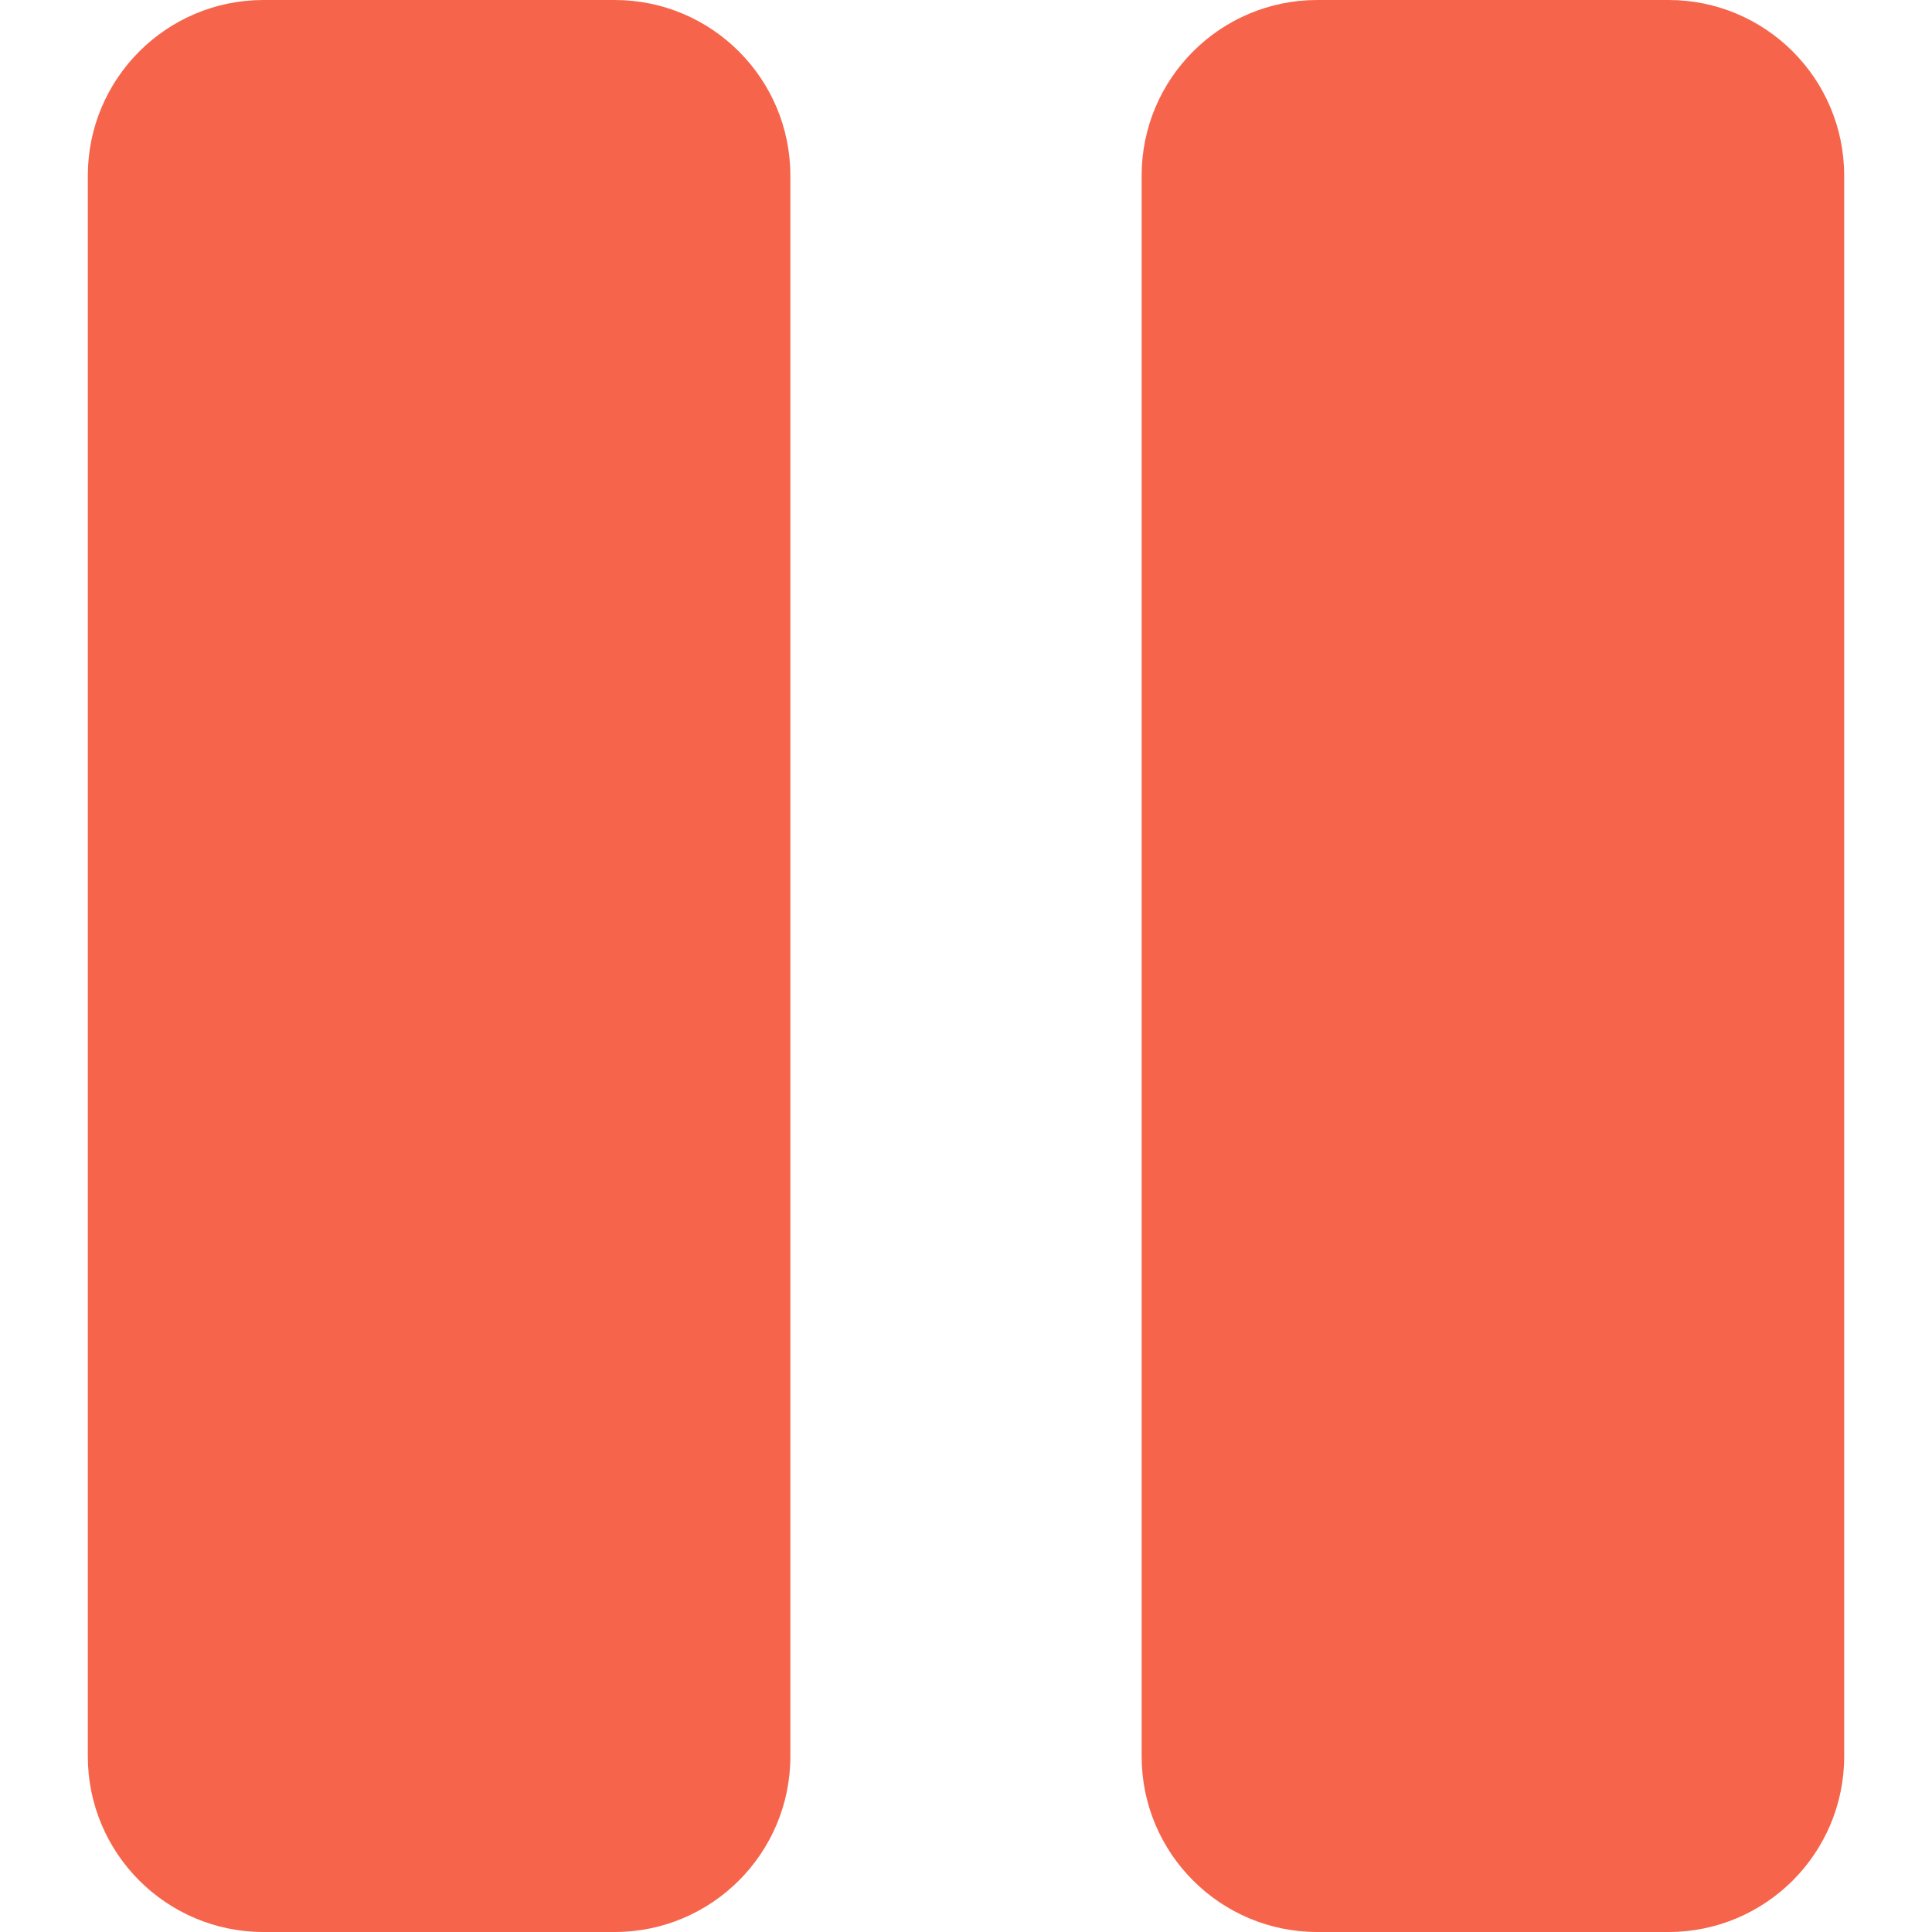 <svg width="11" height="11" viewBox="0 0 11 11" fill="none" xmlns="http://www.w3.org/2000/svg">
<path d="M0.5 1C0.5 0.448 0.948 0 1.5 0H3.5C4.052 0 4.5 0.448 4.5 1V10C4.5 10.552 4.052 11 3.5 11H1.5C0.948 11 0.5 10.552 0.5 10V1Z" fill="#F6654B"/>
<path d="M6.5 1C6.5 0.448 6.948 0 7.5 0H9.5C10.052 0 10.5 0.448 10.5 1V10C10.5 10.552 10.052 11 9.5 11H7.5C6.948 11 6.5 10.552 6.5 10V1Z" fill="#F6654B"/>
</svg>
